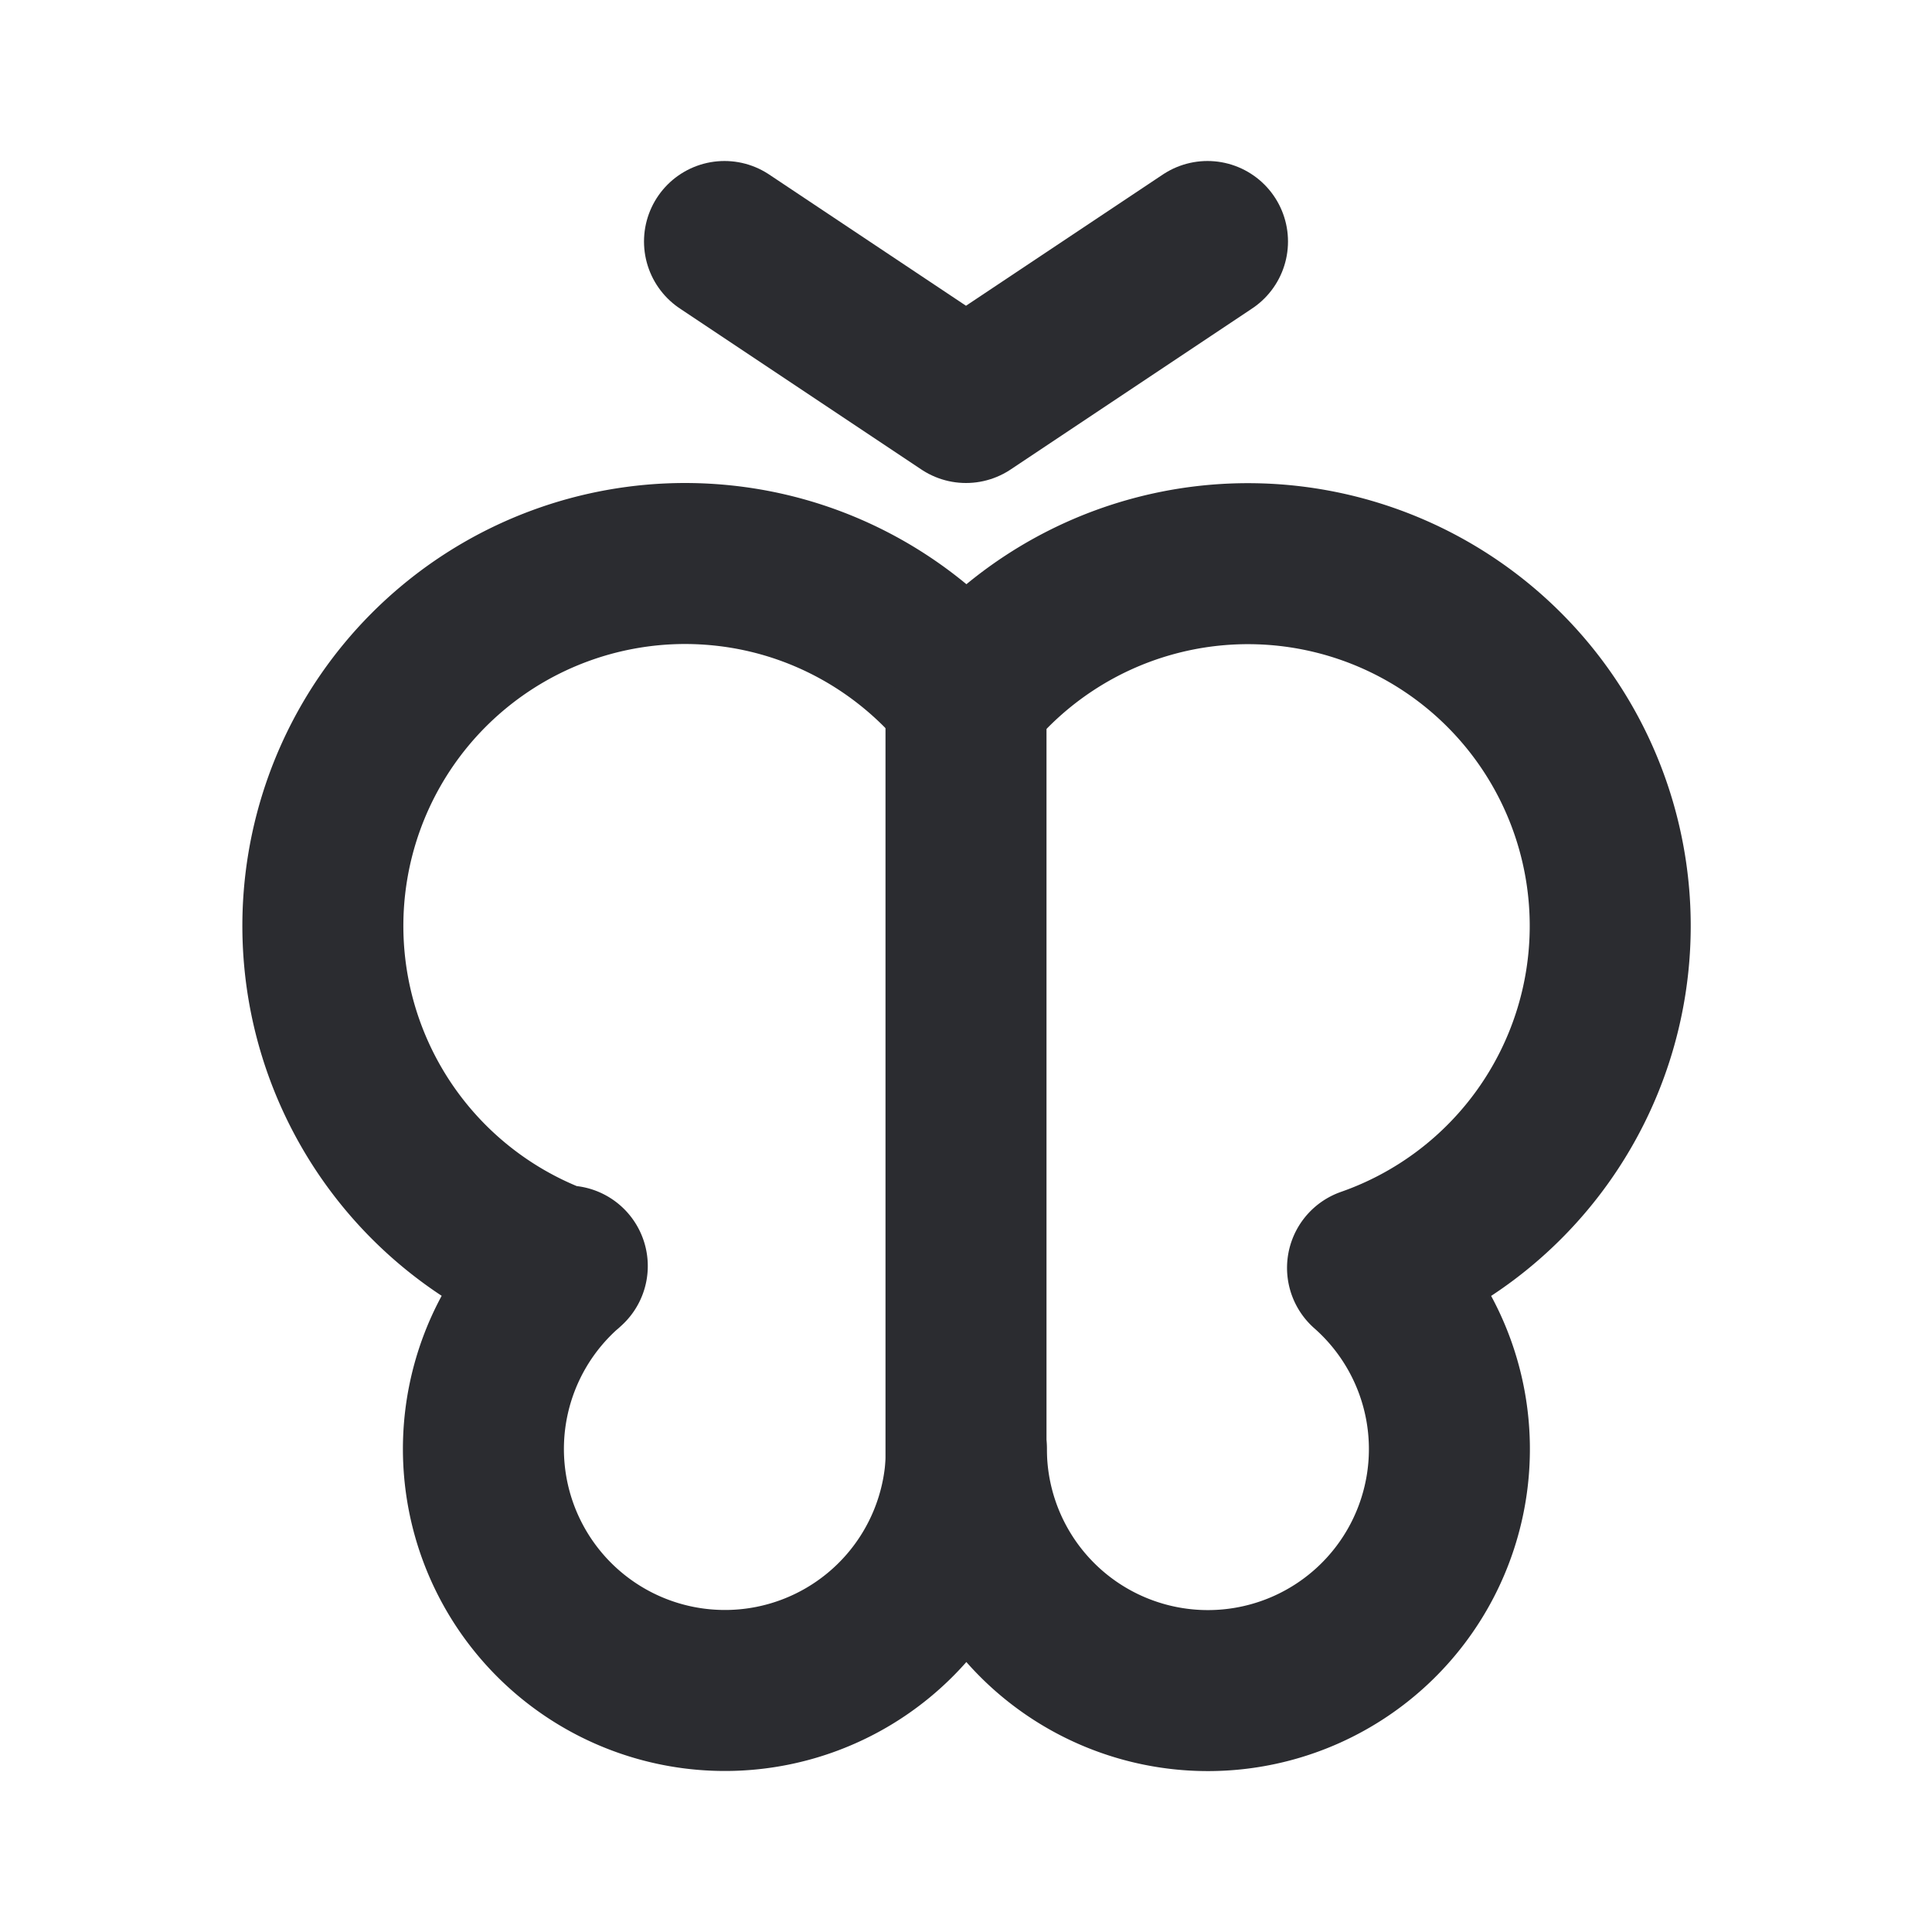 <svg xmlns="http://www.w3.org/2000/svg" class="icon icon-tabler icon-tabler-butterfly" width="24" height="24" viewBox="0 0 24 24" stroke-width="2" stroke="#2B2C30" fill="none" stroke-linecap="round" stroke-linejoin="round">
  <path stroke="none" d="M0 0h24v24H0z" fill="none"/>
  <path d="M12 18.176a3 3 0 1 1 -4.953 -2.449l-.025 .023a4.502 4.502 0 0 1 1.483 -8.75c1.414 0 2.675 .652 3.5 1.671a4.5 4.5 0 1 1 4.983 7.079a3 3 0 1 1 -4.983 2.25z" />
  <path d="M12 19v-10" />
  <path d="M9 3l3 2l3 -2" />
</svg>


